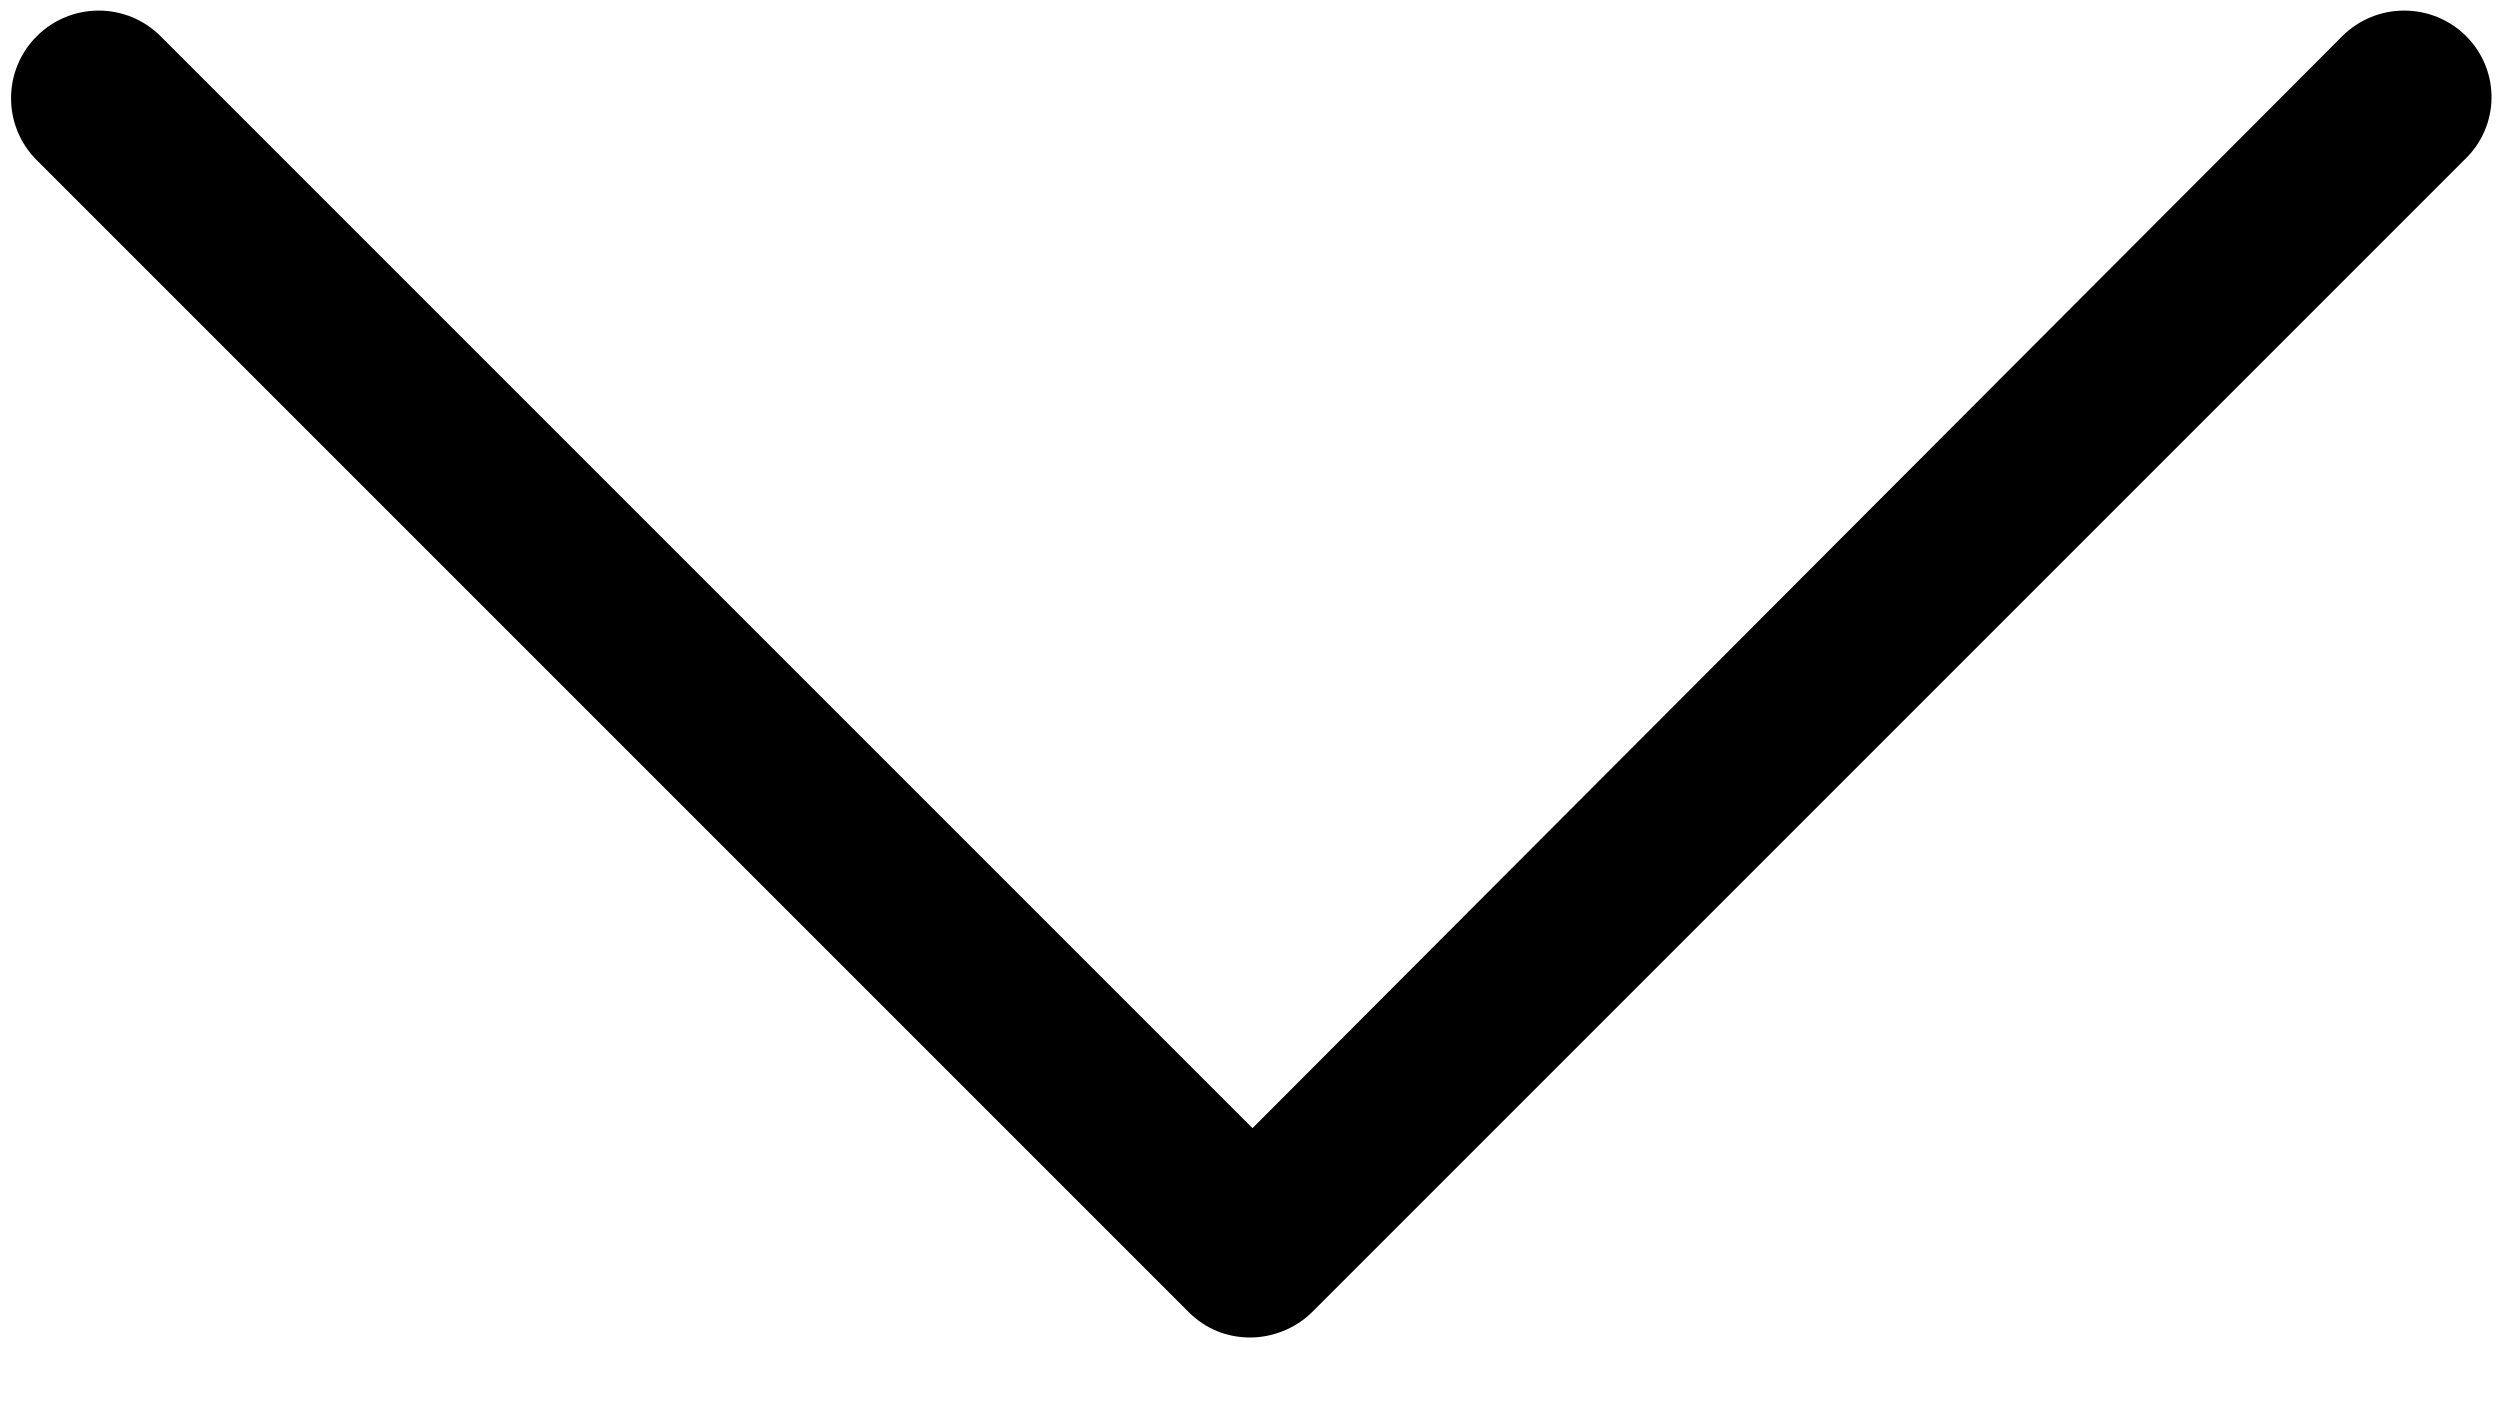 <?xml version="1.0" encoding="UTF-8"?>
<svg width="16px" height="9px" viewBox="0 0 16 9" version="1.1" xmlns="http://www.w3.org/2000/svg" xmlns:xlink="http://www.w3.org/1999/xlink">
    <!-- Generator: sketchtool 60.1 (101010) - https://sketch.com -->
    <title>A5AEC70A-D456-43CA-B8D1-424D9FDC66C6</title>
    <desc>Created with sketchtool.</desc>
    <g id="Symbols" stroke="none" stroke-width="1" fill="none" fill-rule="evenodd">
        <g id="Header" transform="translate(-1110, -84)" fill="#000000" fill-rule="nonzero">
            <g id="Group">
                <g transform="translate(489, 74)">
                    <g id="down-arrow-(2)" transform="translate(629, 14.115) rotate(-180) translate(-629, -14.115) translate(621, 9.615)">
                        <path d="M15.768,0.219 C15.549,-3.39492323e-13 15.193,-3.39492323e-13 14.974,0.219 L8,7.207 L1.012,0.219 C0.793,-3.39492323e-13 0.438,-3.39492323e-13 0.219,0.219 C1.09703913e-13,0.438 1.09703913e-13,0.793 0.219,1.012 L7.59,8.383 C7.699,8.492 7.836,8.547 7.986,8.547 C8.123,8.547 8.274,8.492 8.383,8.383 L15.754,1.012 C15.986,0.793 15.986,0.438 15.768,0.219 Z" id="Shape" transform="translate(7.992, 4.301) rotate(-180) translate(-7.992, -4.301) "></path>
                    </g>
                </g>
            </g>
        </g>
    </g>
</svg>